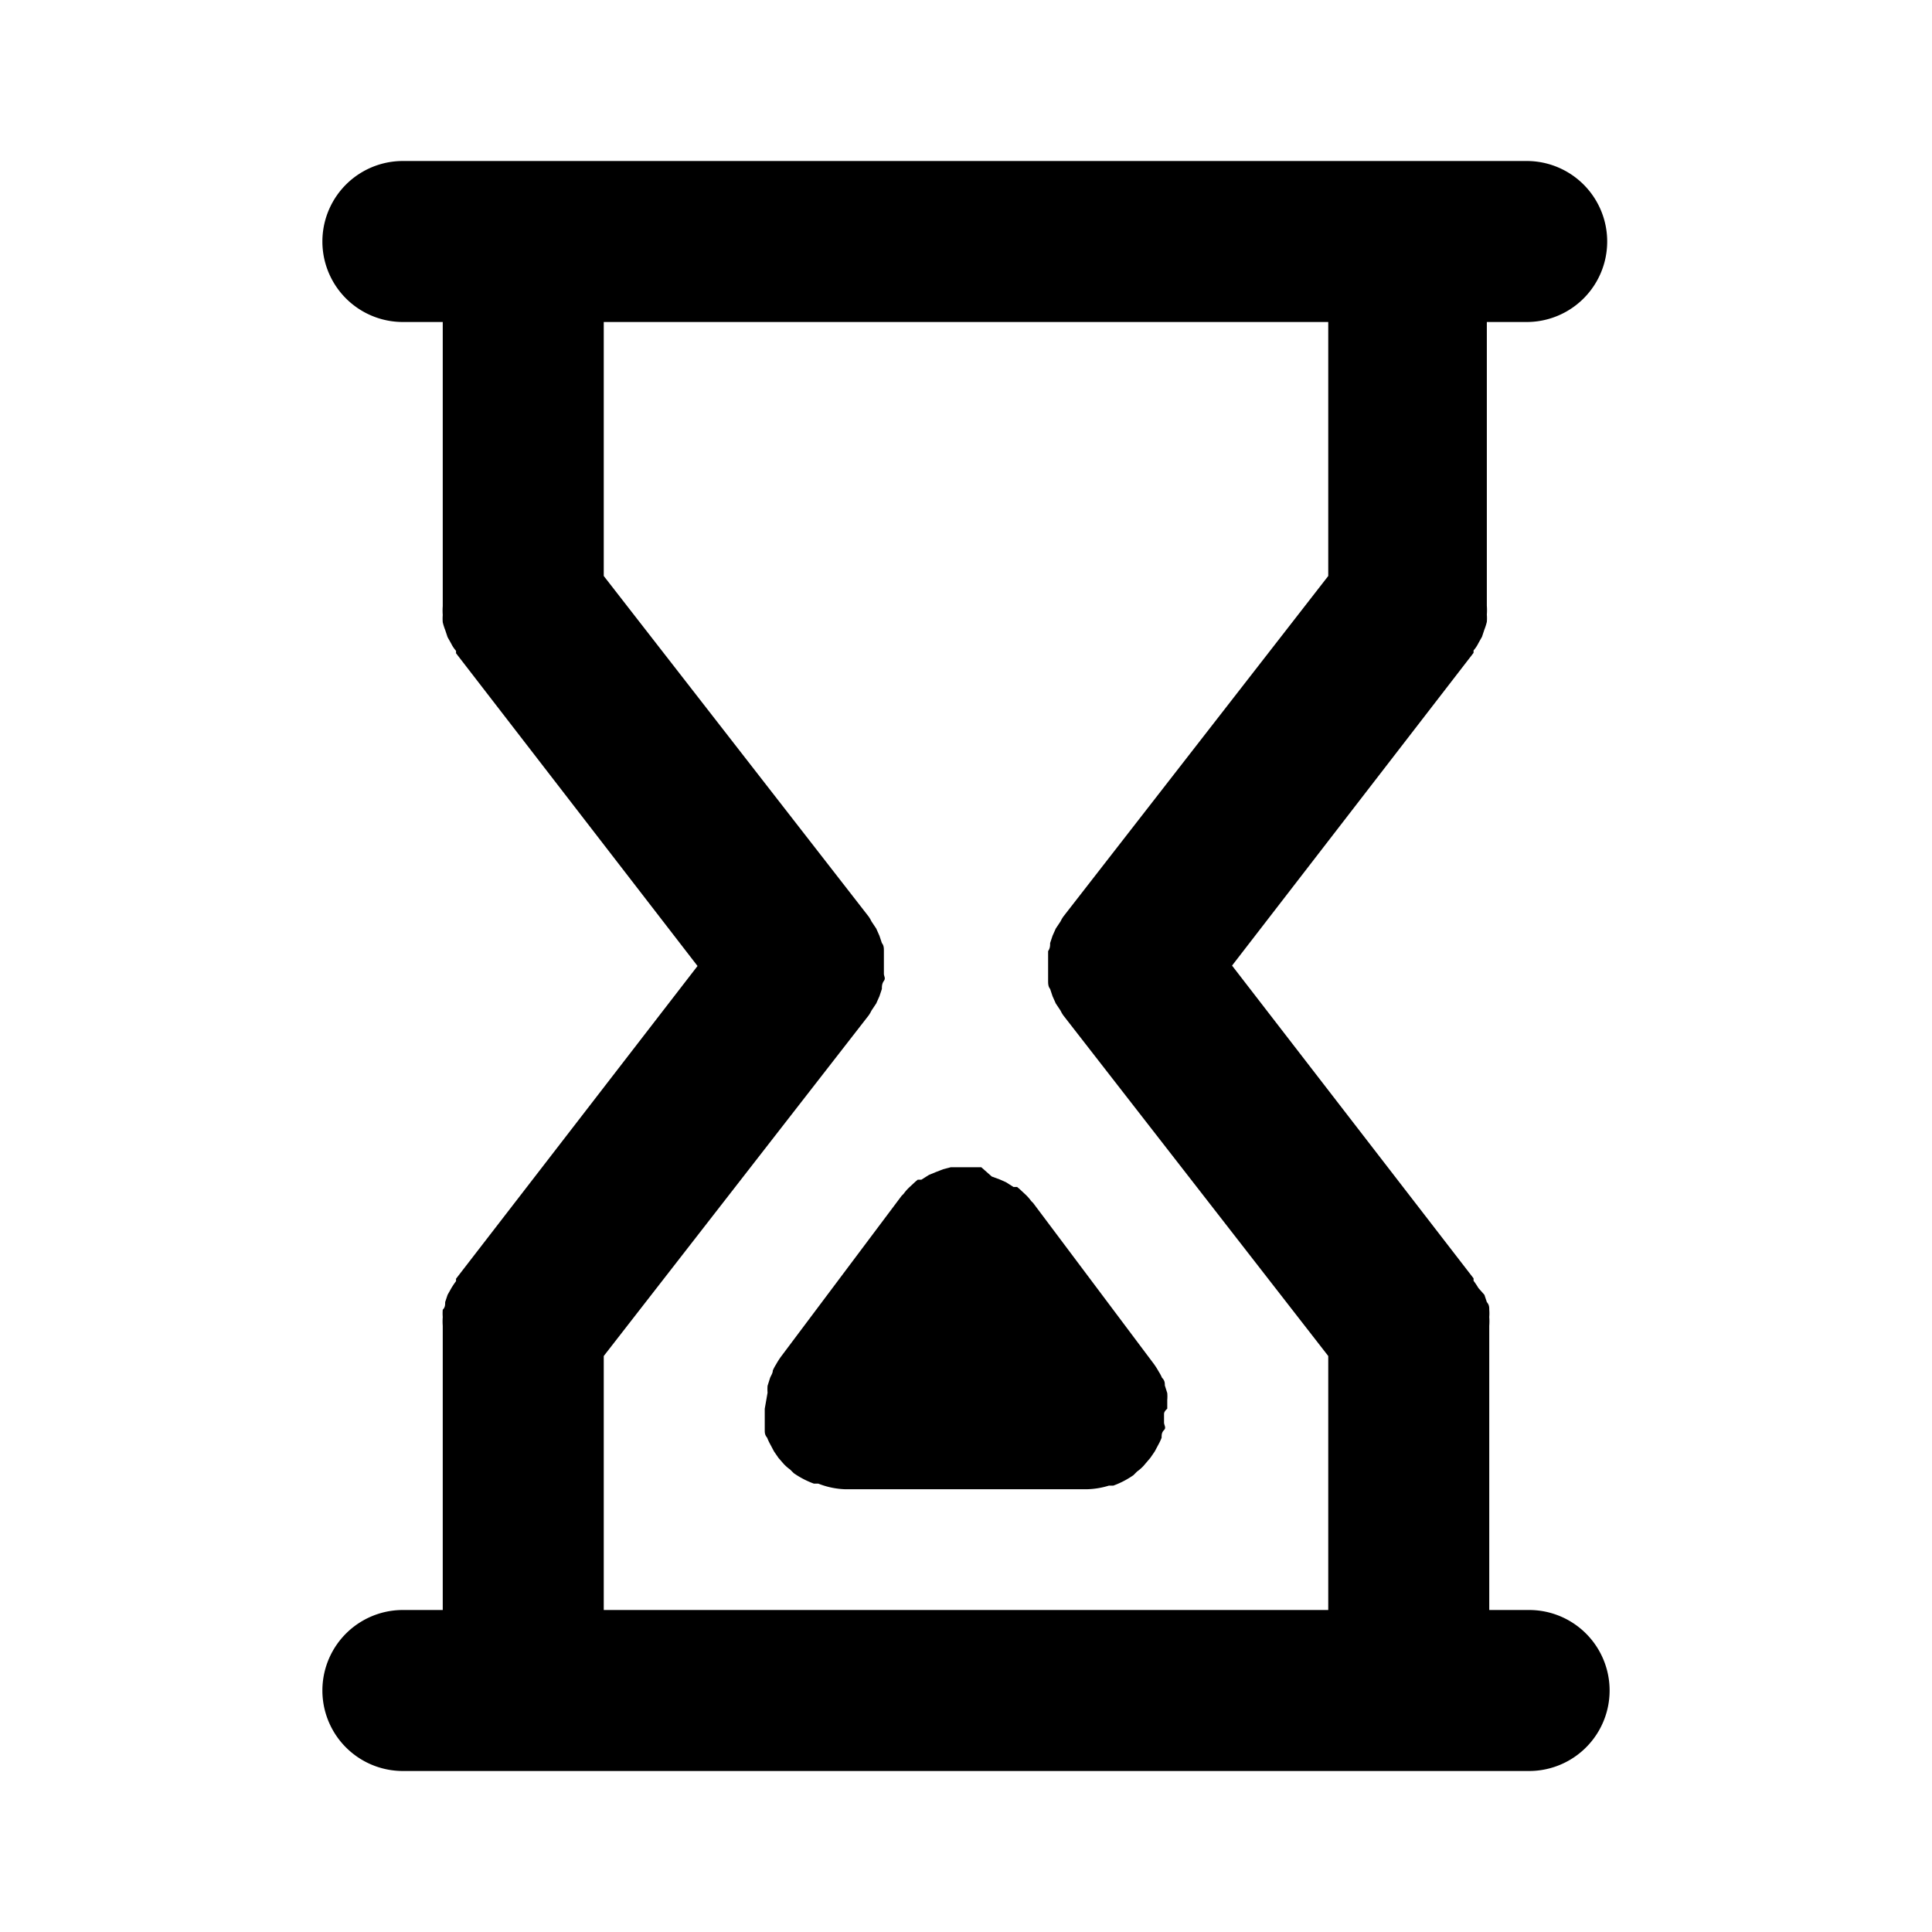 <?xml version="1.0" standalone="no"?>
<!DOCTYPE svg PUBLIC "-//W3C//DTD SVG 1.1//EN" "http://www.w3.org/Graphics/SVG/1.1/DTD/svg11.dtd">
<svg t="1710600020571" class="icon" viewBox="0 0 1024 1024" version="1.1" xmlns="http://www.w3.org/2000/svg" p-id="6931"
    xmlns:xlink="http://www.w3.org/1999/xlink">
    <path
        fill="context-fill"
        d="M810.667 853.333h-21.333v-149.333-1.28a32 32 0 0 0 0-4.693 24.107 24.107 0 0 0 0-3.84c0-1.28 0-2.56-1.28-4.053l-1.28-3.84-3.2-3.627a40.107 40.107 0 0 0-2.56-3.84v-1.28l-128-165.76 128-165.76v-1.28a17.28 17.28 0 0 0 2.56-3.84l1.92-3.413 1.28-3.84a29.653 29.653 0 0 0 1.28-4.053 24.107 24.107 0 0 0 0-3.84 32 32 0 0 0 0-4.693V170.667h21.333a42.667 42.667 0 0 0 0-85.333H213.333a42.667 42.667 0 0 0 0 85.333h21.333v150.613a32 32 0 0 0 0 4.693 24.107 24.107 0 0 0 0 3.84 29.653 29.653 0 0 0 1.28 4.053l1.28 3.84 1.92 3.413a17.28 17.28 0 0 0 2.56 3.84v1.28l128 165.76-128 165.76v1.28a40.107 40.107 0 0 0-2.56 3.84l-1.92 3.413-1.28 3.84c0 1.493 0 2.773-1.28 4.053a24.107 24.107 0 0 0 0 3.84 32 32 0 0 0 0 4.693V853.333h-21.333a42.667 42.667 0 0 0 0 85.333h597.333a42.667 42.667 0 0 0 0-85.333z m-490.667-134.613l140.373-180.48a16 16 0 0 0 1.493-2.56l2.56-3.84 1.707-3.84 1.28-3.84c0-1.28 0-2.773 1.067-4.267s0-2.347 0-3.84v-11.947c0-1.493 0-2.987-1.067-4.267l-1.28-3.84-1.707-3.84-2.56-3.84a16 16 0 0 0-1.493-2.56L320 305.28V170.667h384v134.613l-140.373 180.48a16 16 0 0 0-1.493 2.56l-2.56 3.84-1.707 3.84-1.28 3.84c0 1.28 0 2.773-1.067 4.267v15.787c0 1.28 0 2.987 1.067 4.267l1.28 3.84 1.707 3.84 2.56 3.84a16 16 0 0 0 1.493 2.56L704 718.72V853.333H320z"
        p-id="6932"></path>
    <path
        fill="context-fill"
        d="M609.707 772.693l2.347-3.413 1.92-3.627a27.733 27.733 0 0 0 1.707-3.627c0-1.493 0-2.773 1.28-4.053s0-2.56 0-4.053v-4.48c0-1.493 1.707-2.773 1.707-2.773v-4.693a21.333 21.333 0 0 0 0-3.627l-1.28-4.053c0-1.28 0-2.56-1.493-4.053a23.253 23.253 0 0 0-1.707-3.2 42.667 42.667 0 0 0-2.56-4.053l-64-85.333-1.067-1.067a22.827 22.827 0 0 0-2.987-3.413l-3.2-2.987-1.28-1.067h-1.92l-4.053-2.56-3.413-1.493-4.053-1.493-5.547-4.907h-16.213l-4.053 1.067-3.84 1.493-3.627 1.493-4.053 2.56h-1.92l-1.28 1.067-3.2 2.987a22.827 22.827 0 0 0-2.987 3.413l-1.067 1.067-64 85.333a42.667 42.667 0 0 0-2.56 4.053 23.253 23.253 0 0 0-1.707 3.2c0 1.493-1.067 2.773-1.493 4.053l-1.28 4.053a21.333 21.333 0 0 0 0 3.627L405.333 746.667v11.307c0 1.28 0 2.56 1.28 4.053a27.733 27.733 0 0 0 1.707 3.627l1.92 3.627 2.347 3.413 2.773 3.2a22.827 22.827 0 0 0 3.413 2.987l1.92 1.92a46.08 46.08 0 0 0 10.667 5.547h2.347A42.667 42.667 0 0 0 448 789.333h128a42.667 42.667 0 0 0 11.733-1.92h2.347a46.08 46.08 0 0 0 10.667-5.547l1.92-1.92a22.827 22.827 0 0 0 3.413-2.987z"
        p-id="6933"></path>
</svg>